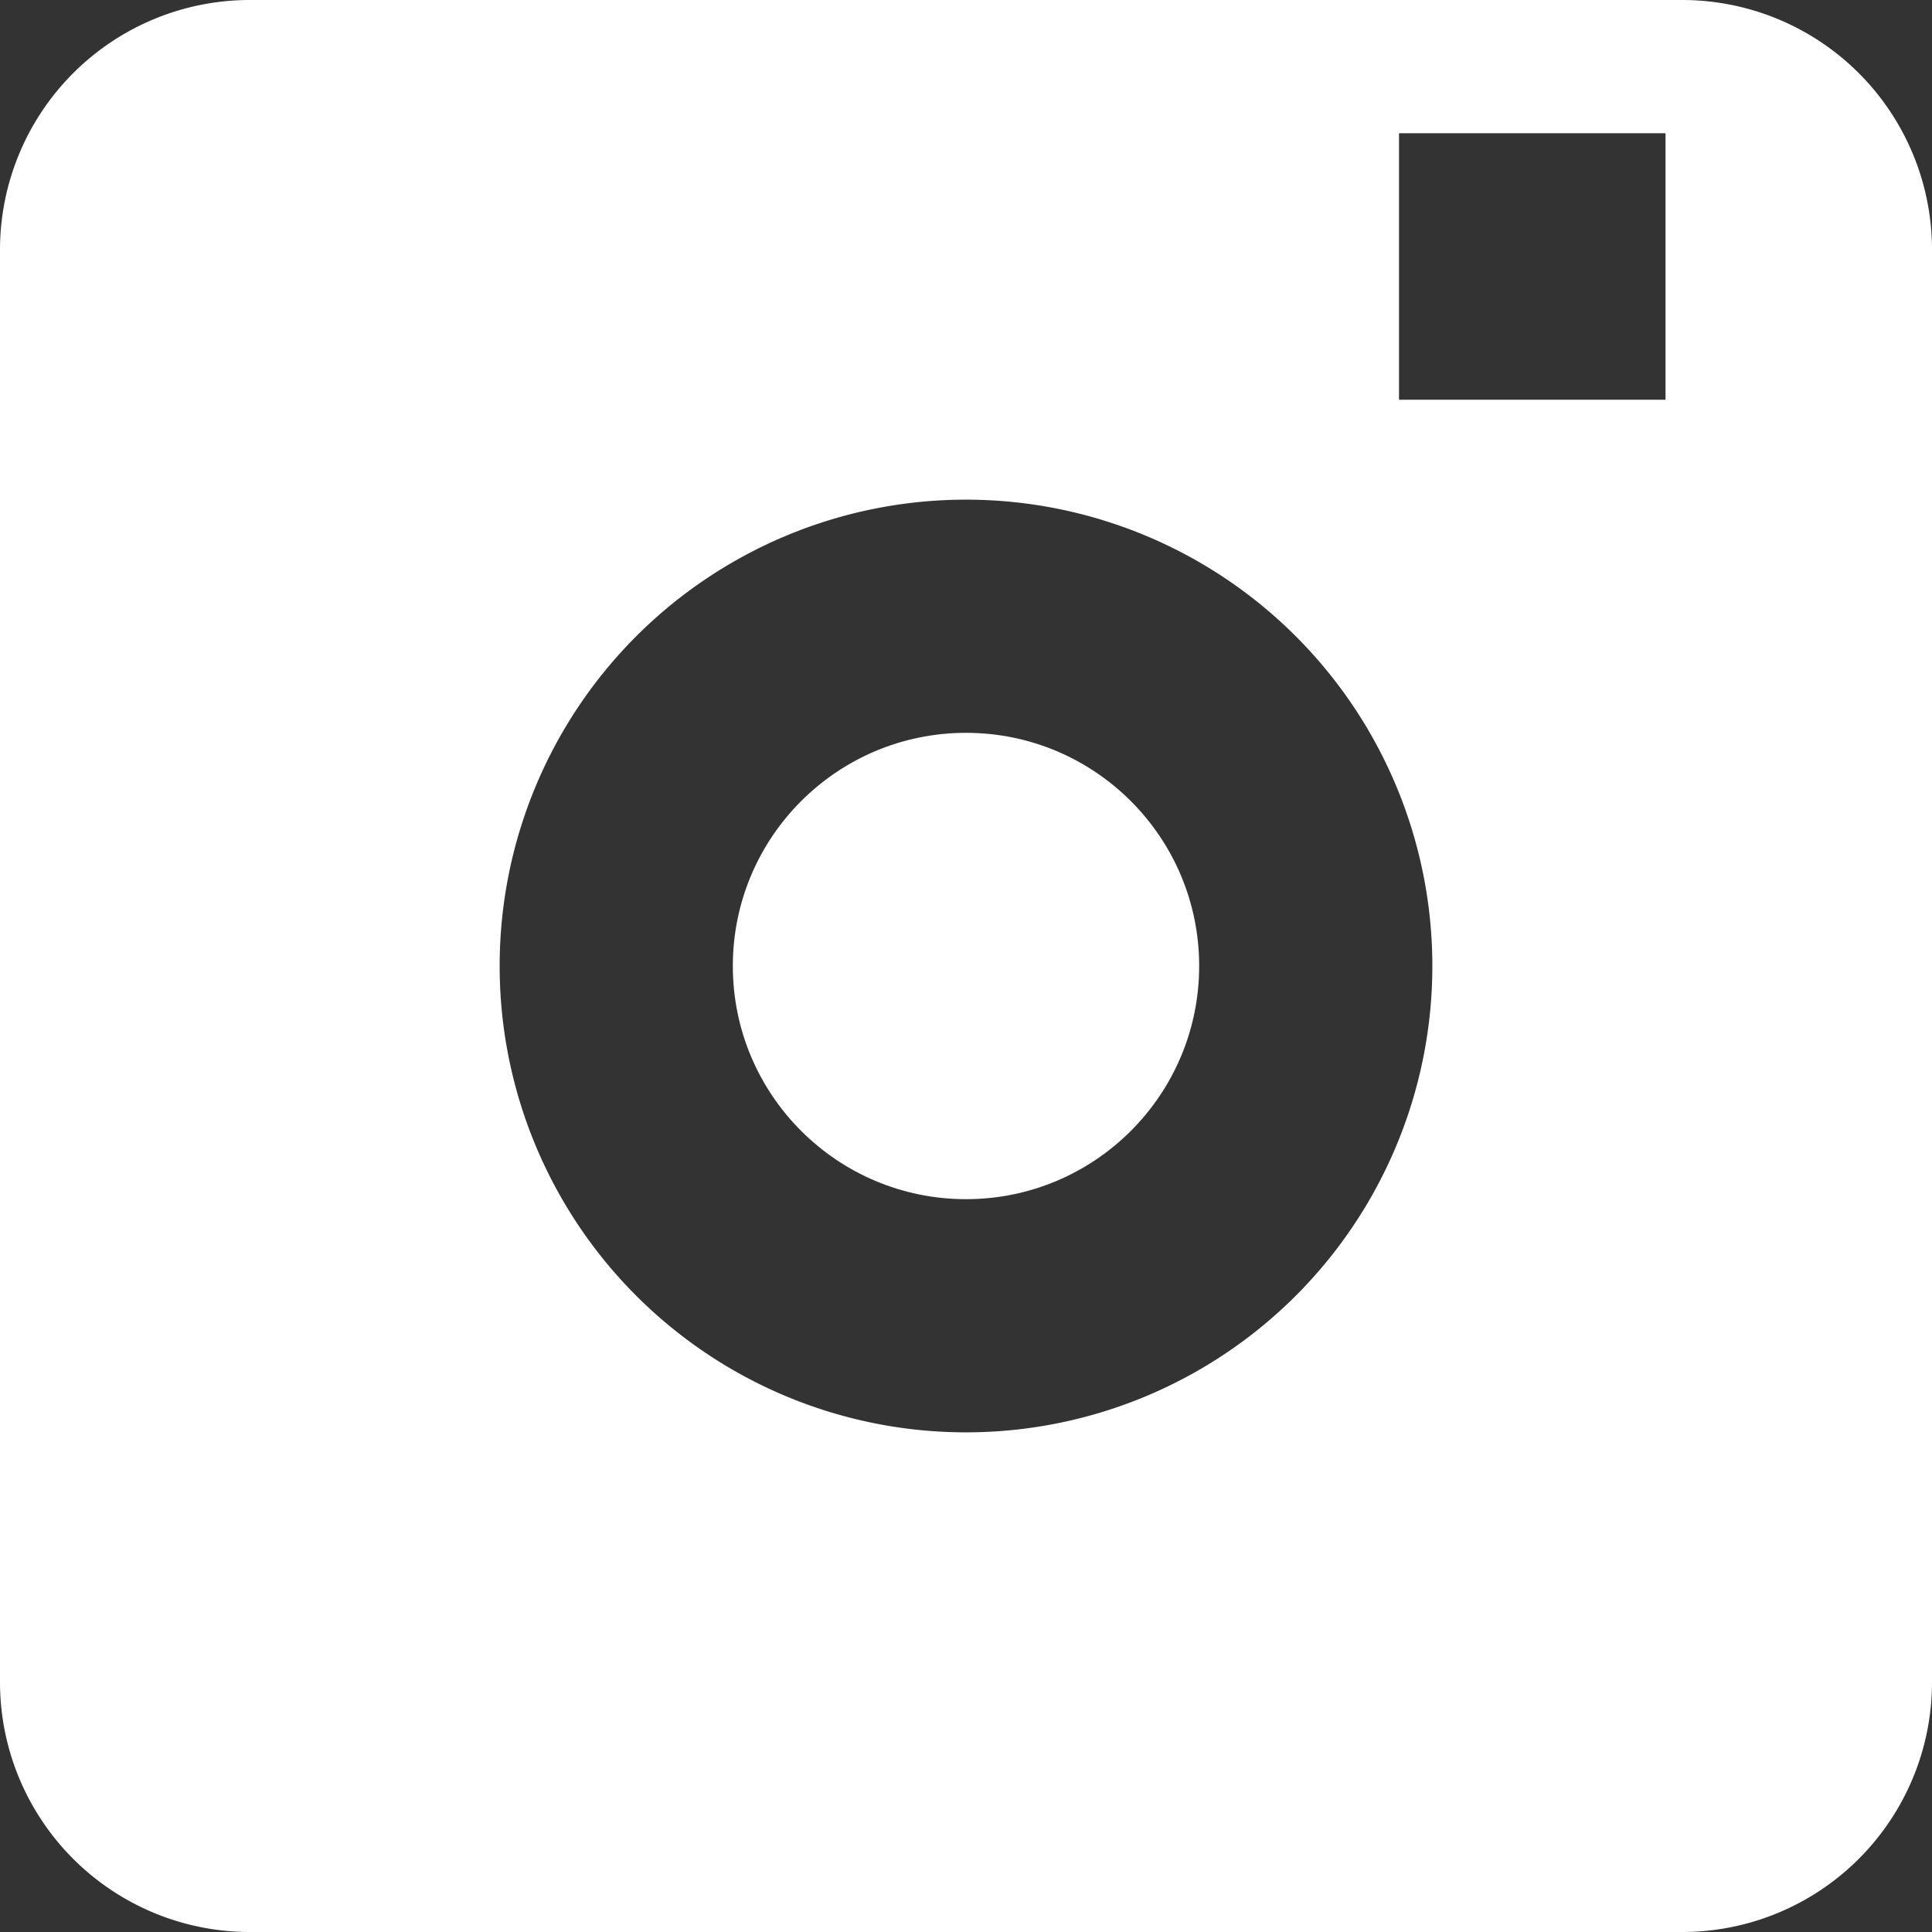 <svg xmlns="http://www.w3.org/2000/svg" viewBox="0 0 29 29"><rect x="0" y="0" width="29" height="29" fill="#333333" stroke="none"/><defs><style>.cls-1{fill:#fff;}</style></defs><title>instagram</title><g id="Calque_2" data-name="Calque 2"><g id="Instagram"><path class="cls-1" d="M25.25,0H3.75A3.75,3.75,0,0,0,0,3.75v21.5A3.75,3.75,0,0,0,3.75,29h21.5A3.75,3.75,0,0,0,29,25.25V3.75A3.75,3.75,0,0,0,25.25,0ZM21,2h4V6H21ZM14.5,21.5a7,7,0,1,1,7-7A7,7,0,0,1,14.5,21.5Z"/><circle class="cls-1" cx="14.5" cy="14.5" r="3.5"/></g></g></svg>